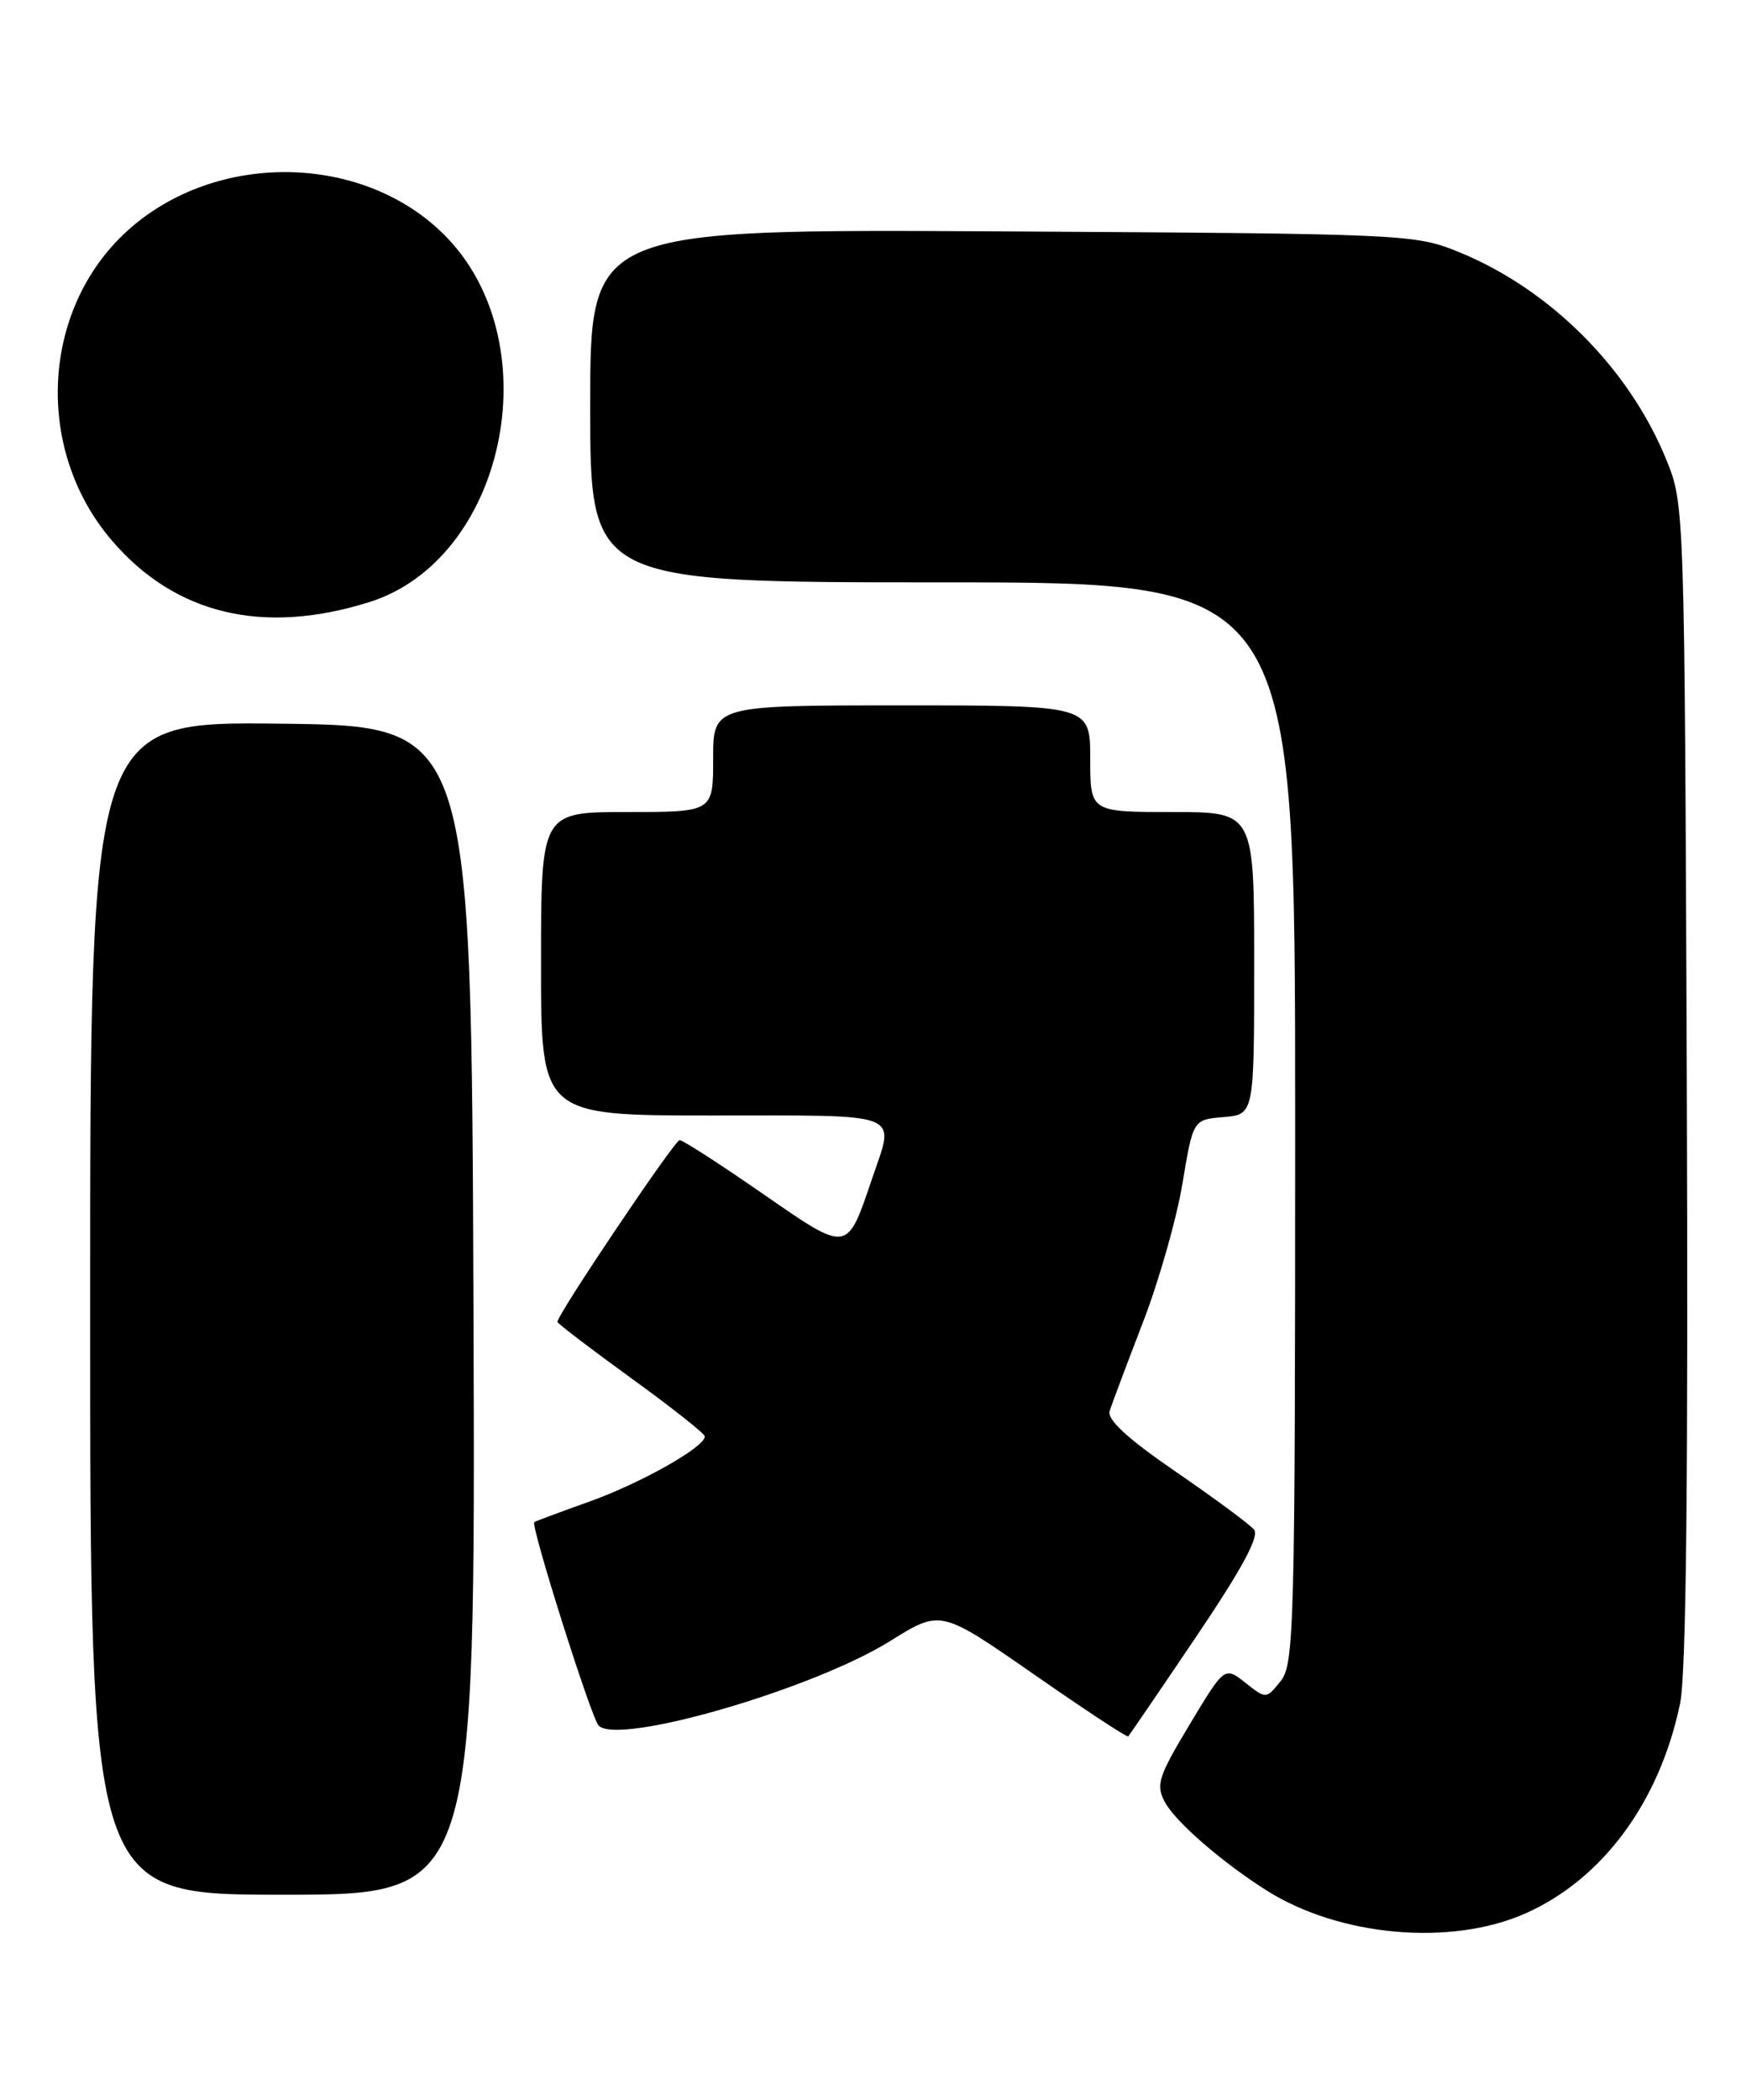 <?xml version="1.0" encoding="UTF-8" standalone="no"?>
<!DOCTYPE svg PUBLIC "-//W3C//DTD SVG 1.1//EN" "http://www.w3.org/Graphics/SVG/1.1/DTD/svg11.dtd" >
<svg xmlns="http://www.w3.org/2000/svg" xmlns:xlink="http://www.w3.org/1999/xlink" version="1.1" viewBox="0 0 213 256">
 <g >
 <path fill="currentColor"
d=" M 186.07 233.29 C 195.50 229.12 202.47 219.68 204.96 207.68 C 205.71 204.10 205.96 180.01 205.78 131.96 C 205.50 61.57 205.50 61.49 203.26 56.00 C 198.73 44.90 189.10 35.27 178.00 30.74 C 172.59 28.54 171.68 28.50 122.25 28.21 C 72.00 27.93 72.00 27.93 72.00 49.46 C 72.00 71.00 72.00 71.00 115.00 71.00 C 158.00 71.00 158.00 71.00 158.00 136.89 C 158.00 198.43 157.88 202.92 156.23 204.96 C 154.46 207.15 154.46 207.15 151.93 205.16 C 149.39 203.16 149.39 203.16 145.12 210.26 C 141.30 216.62 140.98 217.60 142.11 219.71 C 143.39 222.10 149.06 227.03 154.50 230.47 C 163.37 236.09 176.99 237.31 186.07 233.29 Z  M 57.76 159.75 C 57.50 88.50 57.50 88.50 34.25 88.23 C 11.00 87.96 11.00 87.96 11.00 159.48 C 11.00 231.00 11.00 231.00 34.51 231.00 C 58.01 231.00 58.01 231.00 57.76 159.75 Z  M 145.92 199.55 C 151.49 191.31 153.66 187.30 152.99 186.49 C 152.45 185.84 148.16 182.67 143.45 179.44 C 137.58 175.41 135.03 173.08 135.37 172.03 C 135.63 171.19 137.45 166.36 139.40 161.30 C 141.36 156.24 143.54 148.59 144.25 144.30 C 145.55 136.50 145.55 136.50 149.27 136.19 C 153.00 135.88 153.00 135.88 153.00 117.44 C 153.00 99.00 153.00 99.00 143.00 99.00 C 133.00 99.00 133.00 99.00 133.00 92.50 C 133.00 86.00 133.00 86.00 110.00 86.00 C 87.00 86.00 87.00 86.00 87.00 92.50 C 87.00 99.00 87.00 99.00 76.50 99.00 C 66.00 99.00 66.00 99.00 66.00 117.50 C 66.00 136.00 66.00 136.00 87.00 136.00 C 110.54 136.00 109.18 135.46 106.38 143.72 C 103.29 152.82 103.53 152.79 92.97 145.48 C 87.83 141.92 83.30 139.00 82.91 139.00 C 82.30 139.00 68.00 160.25 68.00 161.16 C 68.00 161.35 72.04 164.43 76.98 168.01 C 81.92 171.58 85.97 174.78 85.98 175.12 C 86.02 176.40 78.21 180.81 71.98 183.04 C 68.42 184.31 65.36 185.45 65.18 185.57 C 64.69 185.93 72.11 209.39 73.02 210.37 C 75.36 212.86 99.14 205.97 108.63 200.05 C 114.75 196.23 114.75 196.23 126.07 204.09 C 132.29 208.42 137.49 211.84 137.63 211.70 C 137.77 211.56 141.50 206.10 145.92 199.55 Z  M 45.07 73.40 C 61.49 68.23 67.11 42.33 54.68 29.13 C 45.02 18.88 27.14 18.20 16.08 27.66 C 5.08 37.08 3.96 54.58 13.64 65.89 C 21.36 74.91 32.10 77.48 45.07 73.40 Z "/>
</g>
</svg>